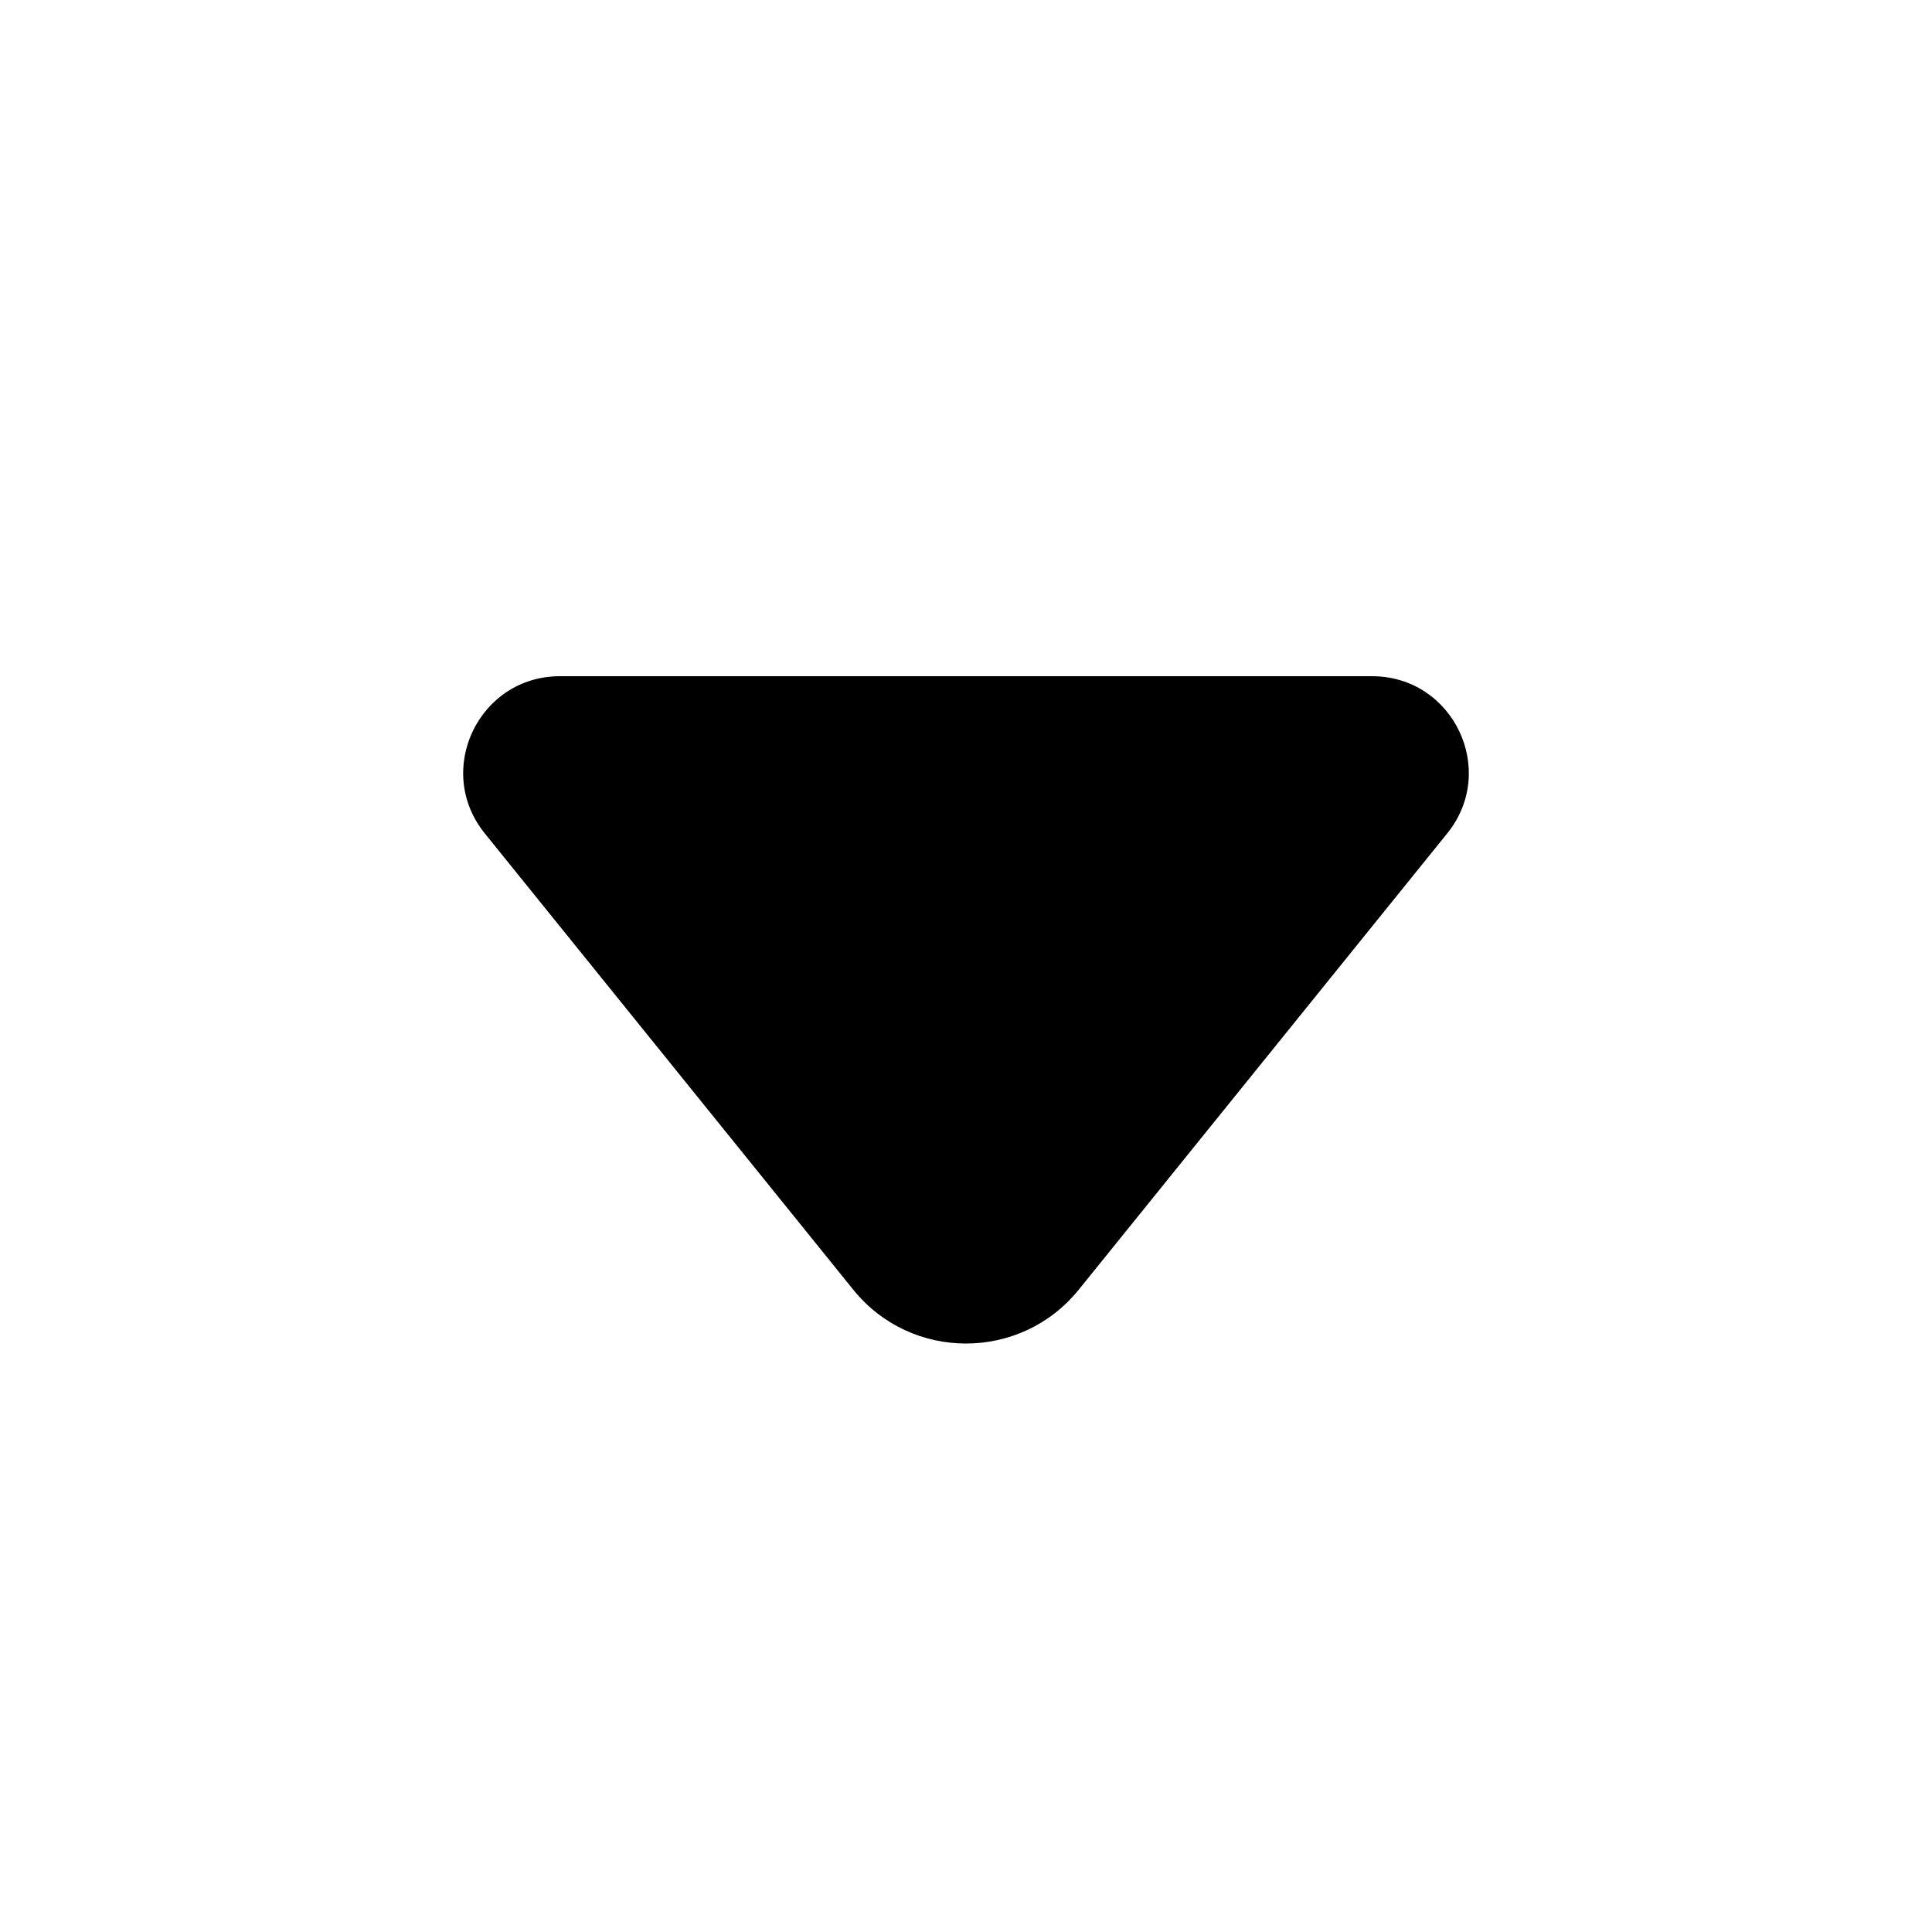 <svg viewBox="0 0 20 20" fill="none" xmlns="http://www.w3.org/2000/svg">
  <path d="M5.797 7C4.956 7 4.49 7.974 5.019 8.628L8.833 13.351C9.433 14.094 10.566 14.094 11.167 13.351L14.981 8.628C15.51 7.974 15.044 7 14.203 7H5.797Z" fill="currentColor" />
</svg>

